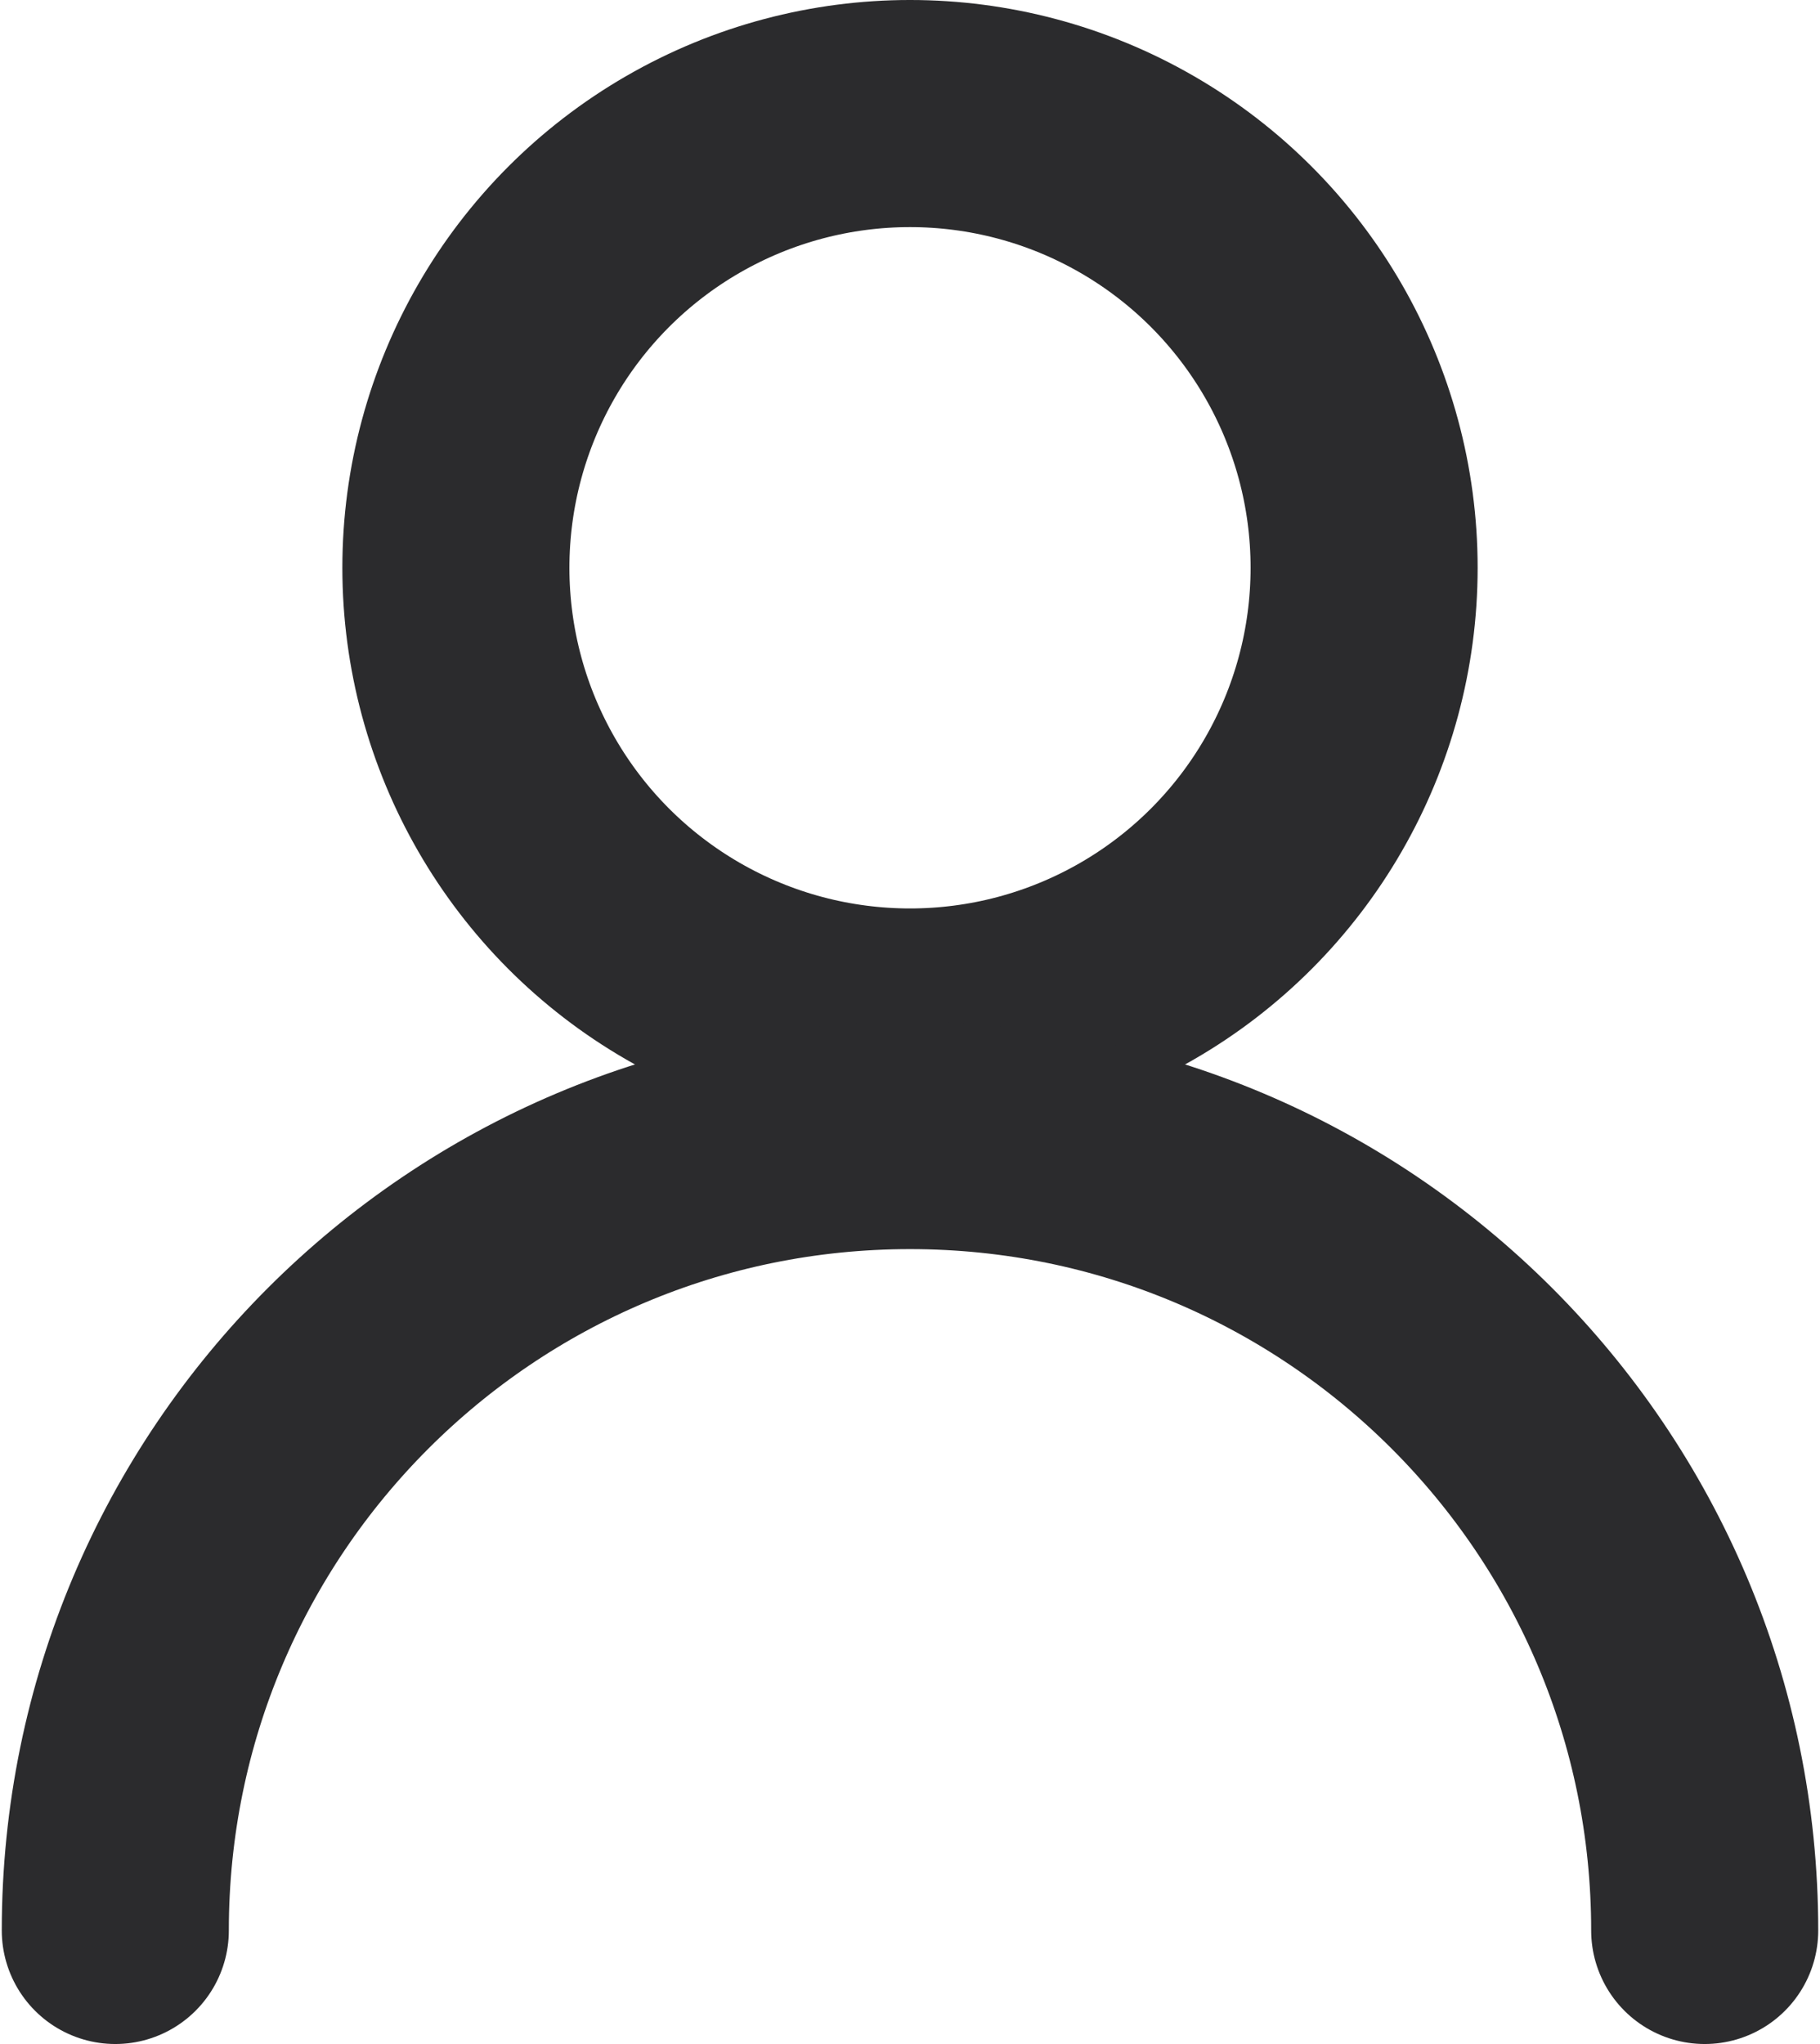 <?xml version="1.0" encoding="UTF-8"?>
<svg width="912px" height="1024px" viewBox="0 0 912 1024" version="1.1" xmlns="http://www.w3.org/2000/svg" xmlns:xlink="http://www.w3.org/1999/xlink">
    <!-- Generator: Sketch 49.3 (51167) - http://www.bohemiancoding.com/sketch -->
    <title>Icons/Stone/Profile</title>
    <desc>Created with Sketch.</desc>
    <defs></defs>
    <g id="Zedach---Atomic-Specs" stroke="none" stroke-width="1" fill="none" fill-rule="evenodd">
        <g id="Artboard-2" transform="translate(-751, -287)" stroke="#2B2B2D" stroke-width="113.778">
            <g id="Icons/Stone/Profile" transform="translate(695, 287)">
                <circle id="Oval-5" cx="512" cy="284.444" r="227.556"></circle>
                <path d="M910.222,967.111 C910.222,747.179 731.932,568.889 512,568.889 C292.068,568.889 113.778,747.179 113.778,967.111" id="Oval-6" stroke-linecap="round" stroke-linejoin="round"></path>
            </g>
        </g>
    </g>
</svg>